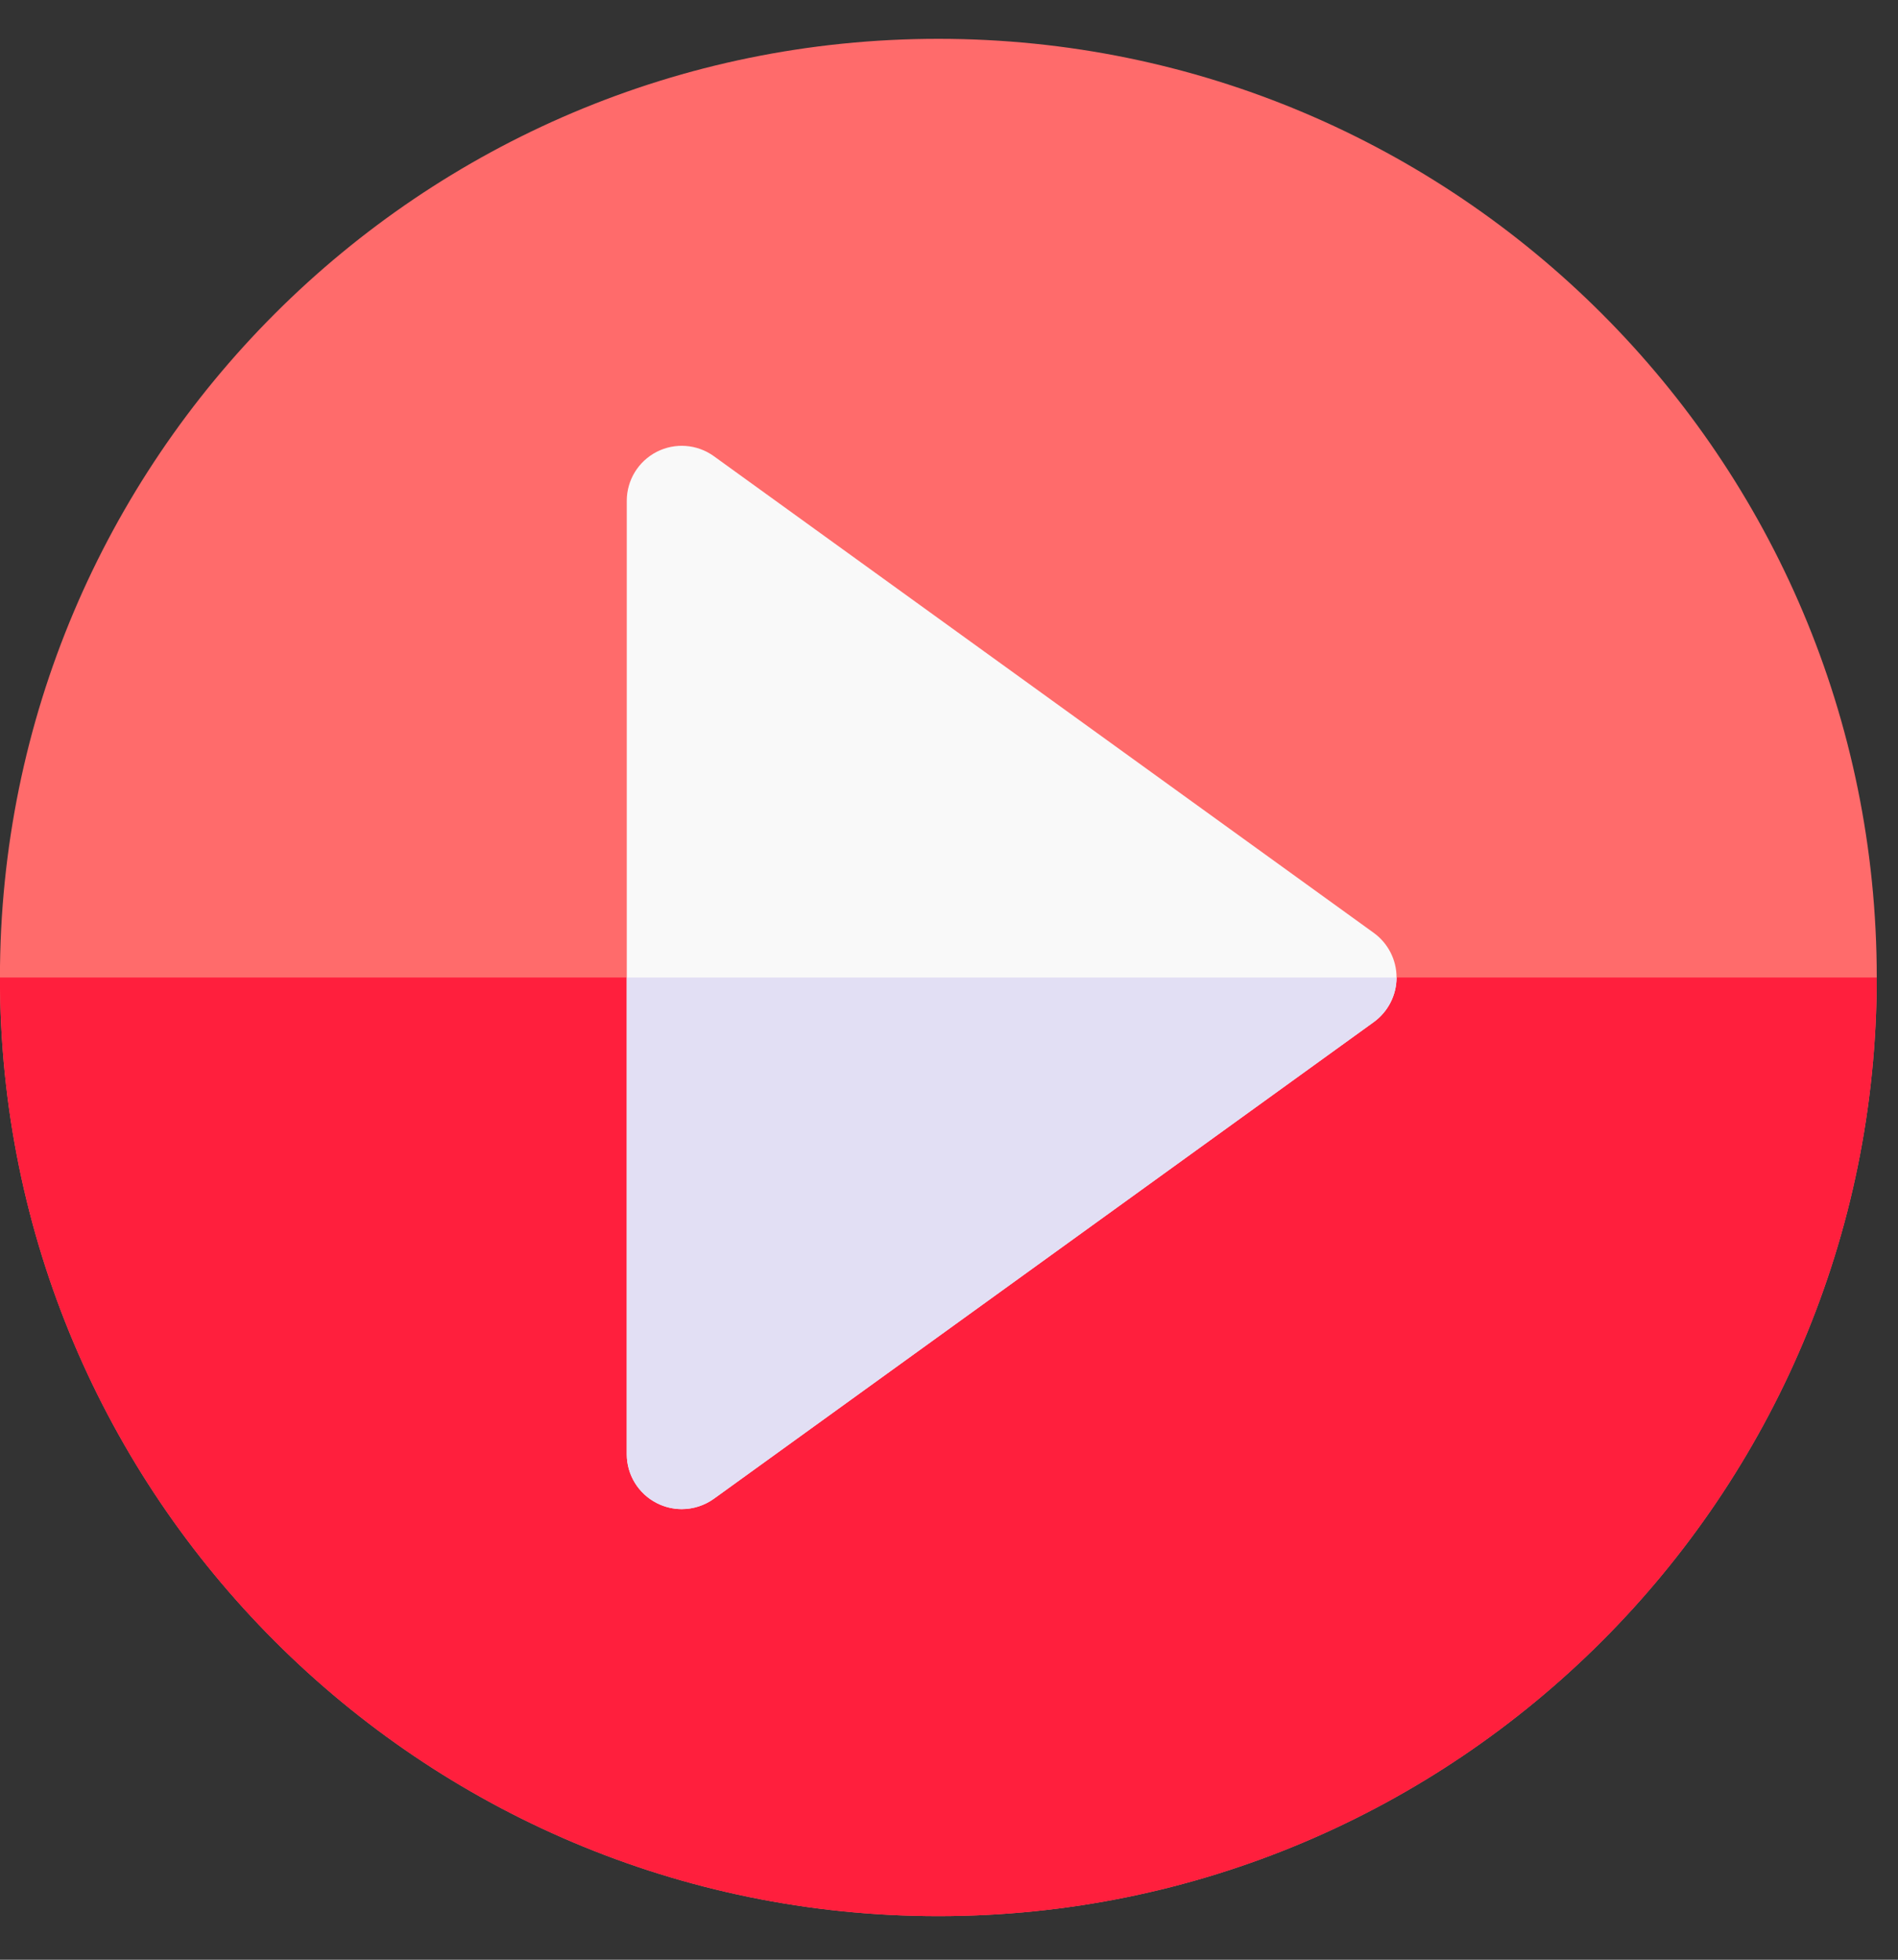 <svg width="31" height="32" viewBox="0 0 31 32" fill="none" xmlns="http://www.w3.org/2000/svg">
<rect x="0" y="0" width="31" height="32" fill="#333333" stroke="none"/>
<g clip-path="url(#clip0_207_2434)">
<path d="M15.326 31.288C23.791 31.288 30.653 24.425 30.653 15.961C30.653 7.496 23.791 0.634 15.326 0.634C6.861 0.634 -0.001 7.496 -0.001 15.961C-0.001 24.425 6.861 31.288 15.326 31.288Z" fill="#FF6B6B"/>
<path d="M30.653 15.961H-0.001C-0.001 24.425 6.861 31.288 15.326 31.288C23.791 31.288 30.653 24.425 30.653 15.961Z" fill="#FF1F3D"/>
<path d="M11.135 24.642C10.995 24.642 10.855 24.609 10.726 24.543C10.426 24.39 10.237 24.081 10.237 23.744V8.178C10.237 7.84 10.426 7.532 10.726 7.378C11.027 7.224 11.387 7.252 11.661 7.45L22.438 15.233C22.671 15.402 22.81 15.672 22.81 15.961C22.81 16.249 22.671 16.52 22.438 16.689L11.661 24.472C11.505 24.584 11.32 24.642 11.135 24.642Z" fill="#F9F9F9"/>
<path d="M10.237 15.961V23.744C10.237 24.081 10.426 24.39 10.726 24.543C10.855 24.609 10.995 24.642 11.135 24.642C11.32 24.642 11.505 24.584 11.661 24.472L22.438 16.689C22.671 16.52 22.81 16.249 22.81 15.961H10.237Z" fill="#E2DFF4"/>
</g>
<defs>
<clipPath id="clip0_207_2434">
<rect x="-0.001" y="0.634" width="30.654" height="30.654" rx="8" fill="white"/>
</clipPath>
</defs>
</svg>
